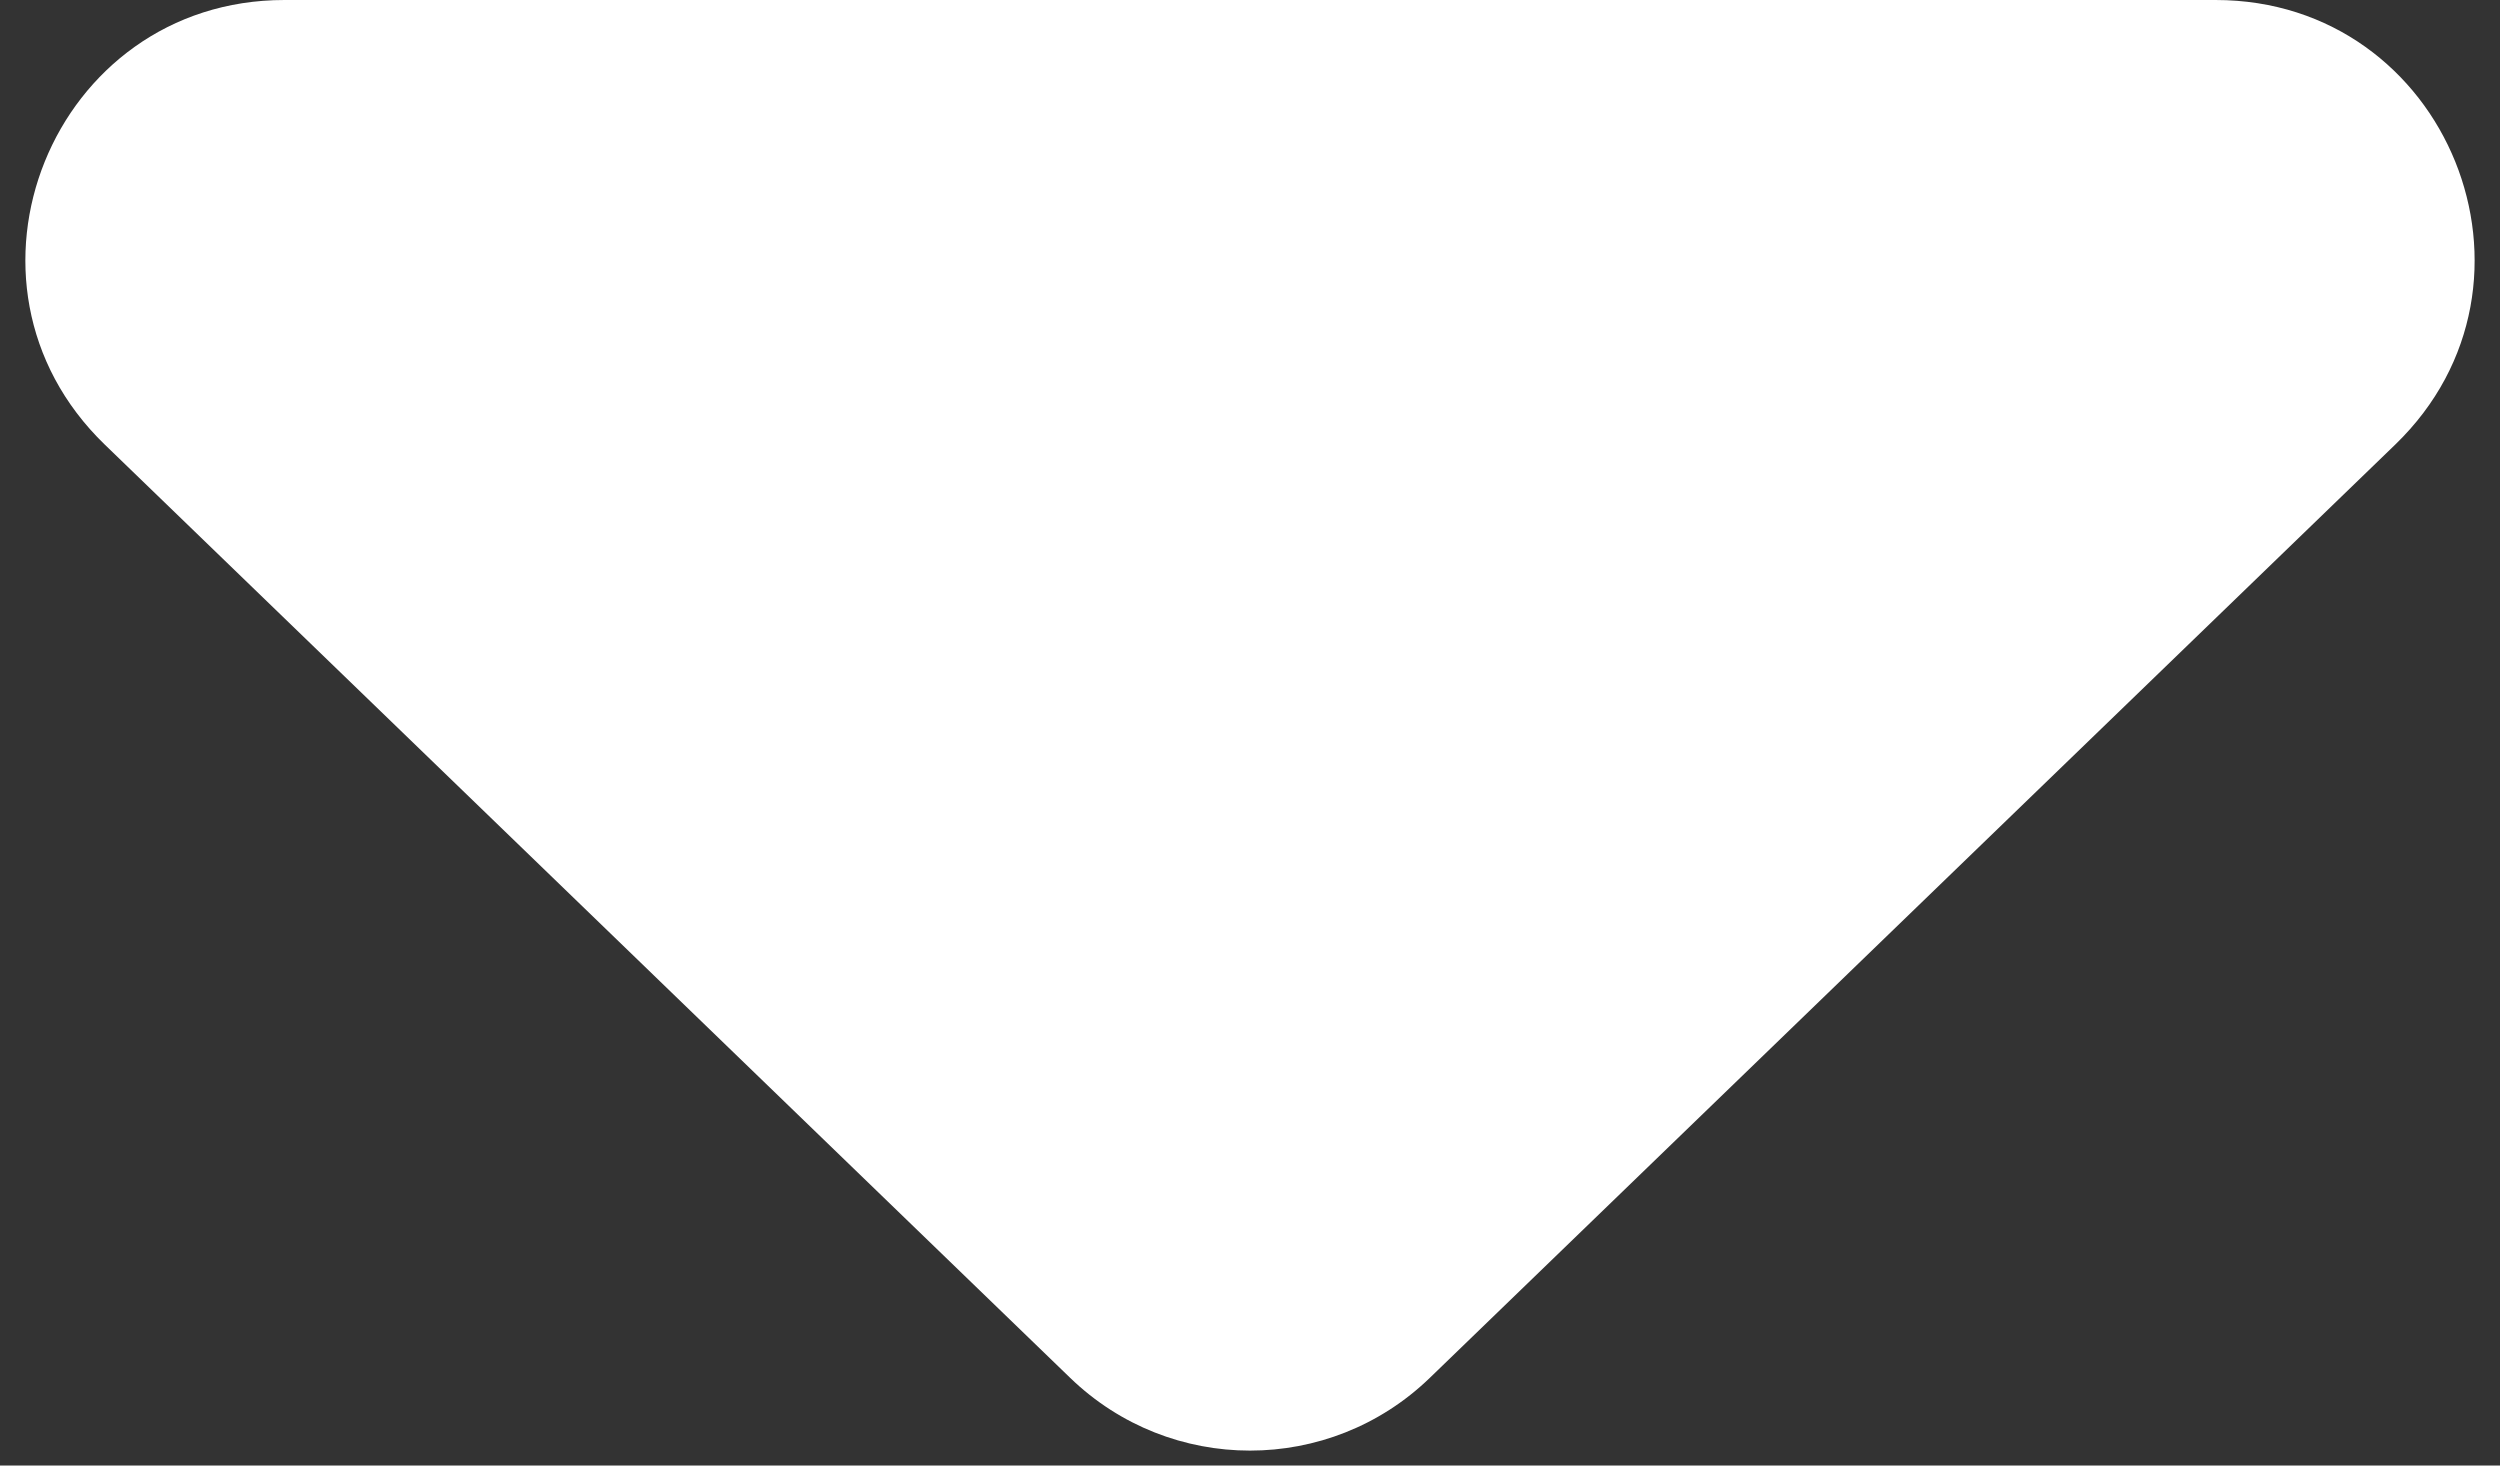 <svg width="29" height="17" viewBox="0 0 29 17" fill="none" xmlns="http://www.w3.org/2000/svg">
<rect x="0" y="0" width="29" height="17" fill="#333333" stroke="none"/>
<path d="M16.585 15.984C15.422 17.108 13.578 17.108 12.415 15.984L1.215 5.157C-0.724 3.282 0.603 -7.2017e-07 3.3 -9.55971e-07L25.7 -2.91424e-06C28.397 -3.15005e-06 29.724 3.282 27.785 5.157L16.585 15.984Z" fill="white"/>
</svg>
